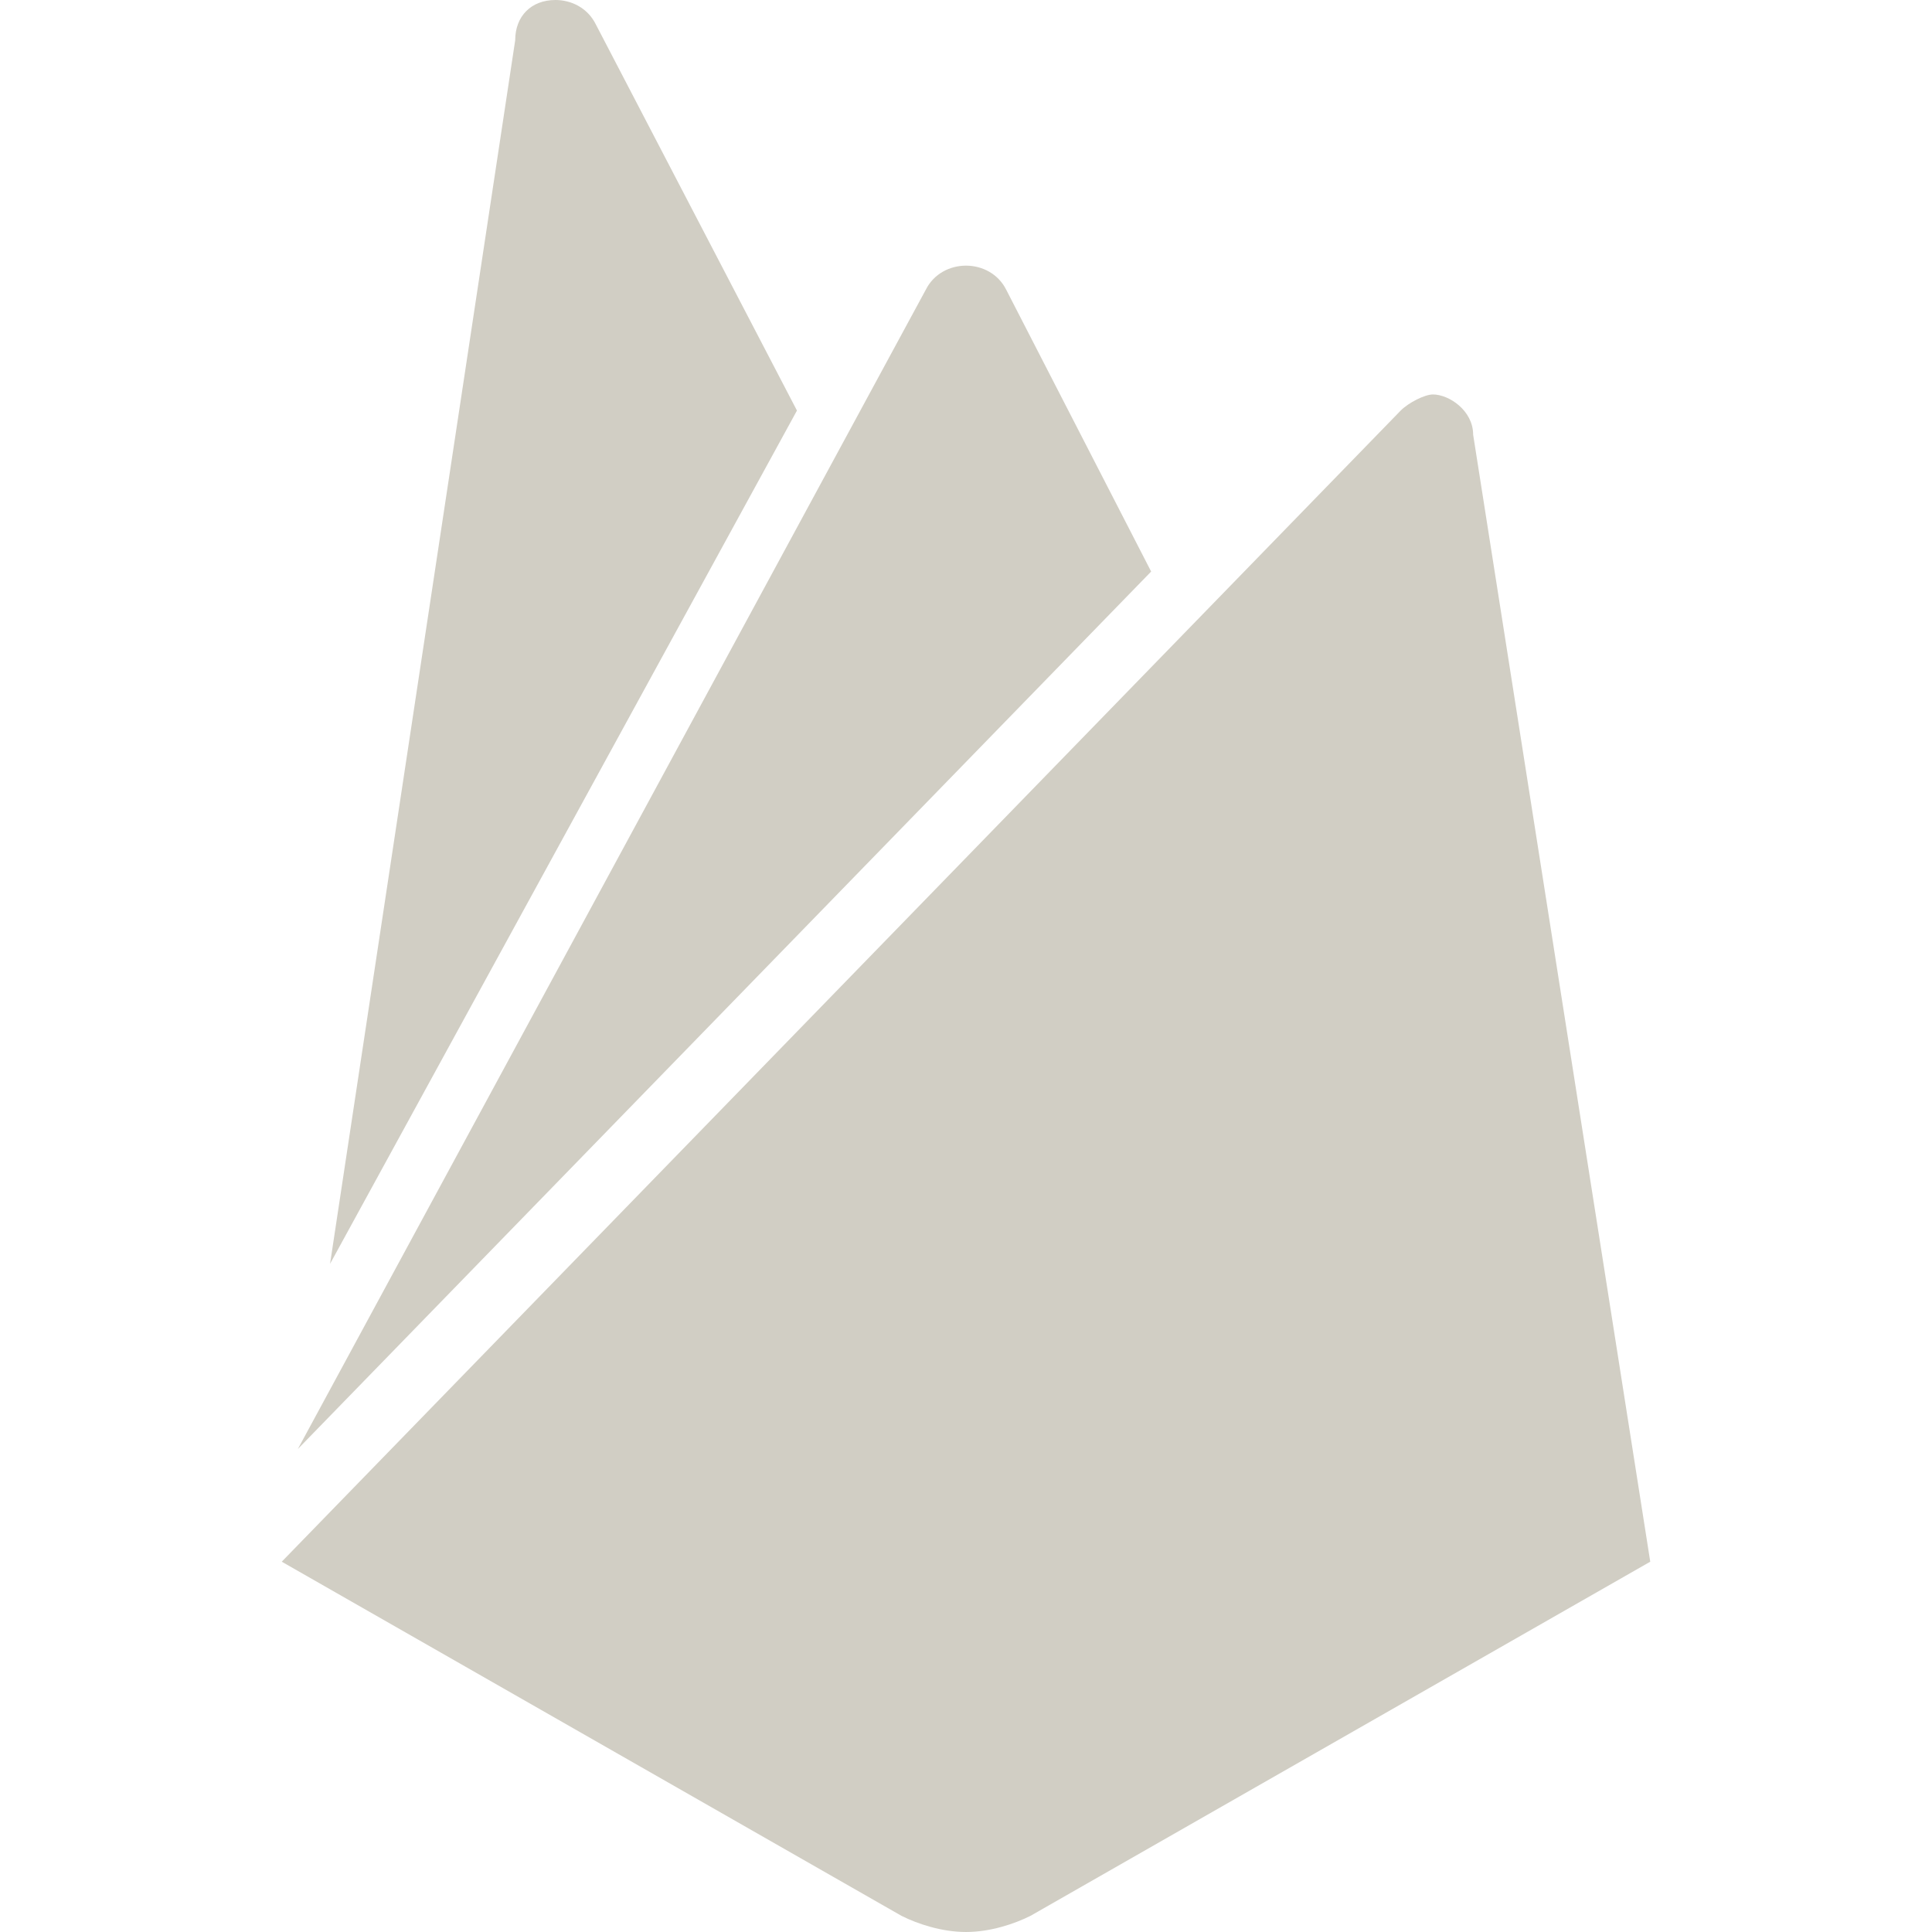 <?xml version="1.0" encoding="utf-8"?>
<!-- Generator: Adobe Illustrator 27.5.0, SVG Export Plug-In . SVG Version: 6.00 Build 0)  -->
<svg version="1.1" id="Layer_1" xmlns="http://www.w3.org/2000/svg" xmlns:xlink="http://www.w3.org/1999/xlink" x="0px" y="0px"
	 viewBox="0 0 24 24" style="enable-background:new 0 0 24 24;" xml:space="preserve">
<style type="text/css">
	.st0{fill:#D1CEC4;}
</style>
<path class="st0" d="M20.5,19.4l-2.2-14c0-0.3-0.3-0.5-0.5-0.5c-0.1,0-0.3,0.1-0.4,0.2L3.5,19.4l7.7,4.4c0.2,0.1,0.5,0.2,0.8,0.2
	c0.3,0,0.6-0.1,0.8-0.2L20.5,19.4z M7.4,0.3C7.3,0.1,7.1,0,6.9,0C6.6,0,6.4,0.2,6.4,0.5L4.1,15.7L9.9,5.1L7.4,0.3L7.4,0.3z
	 M14.3,7.1l-1.8-3.5c-0.1-0.2-0.3-0.3-0.5-0.3s-0.4,0.1-0.5,0.3l0,0L3.7,18L14.3,7.1z"/>
</svg>
